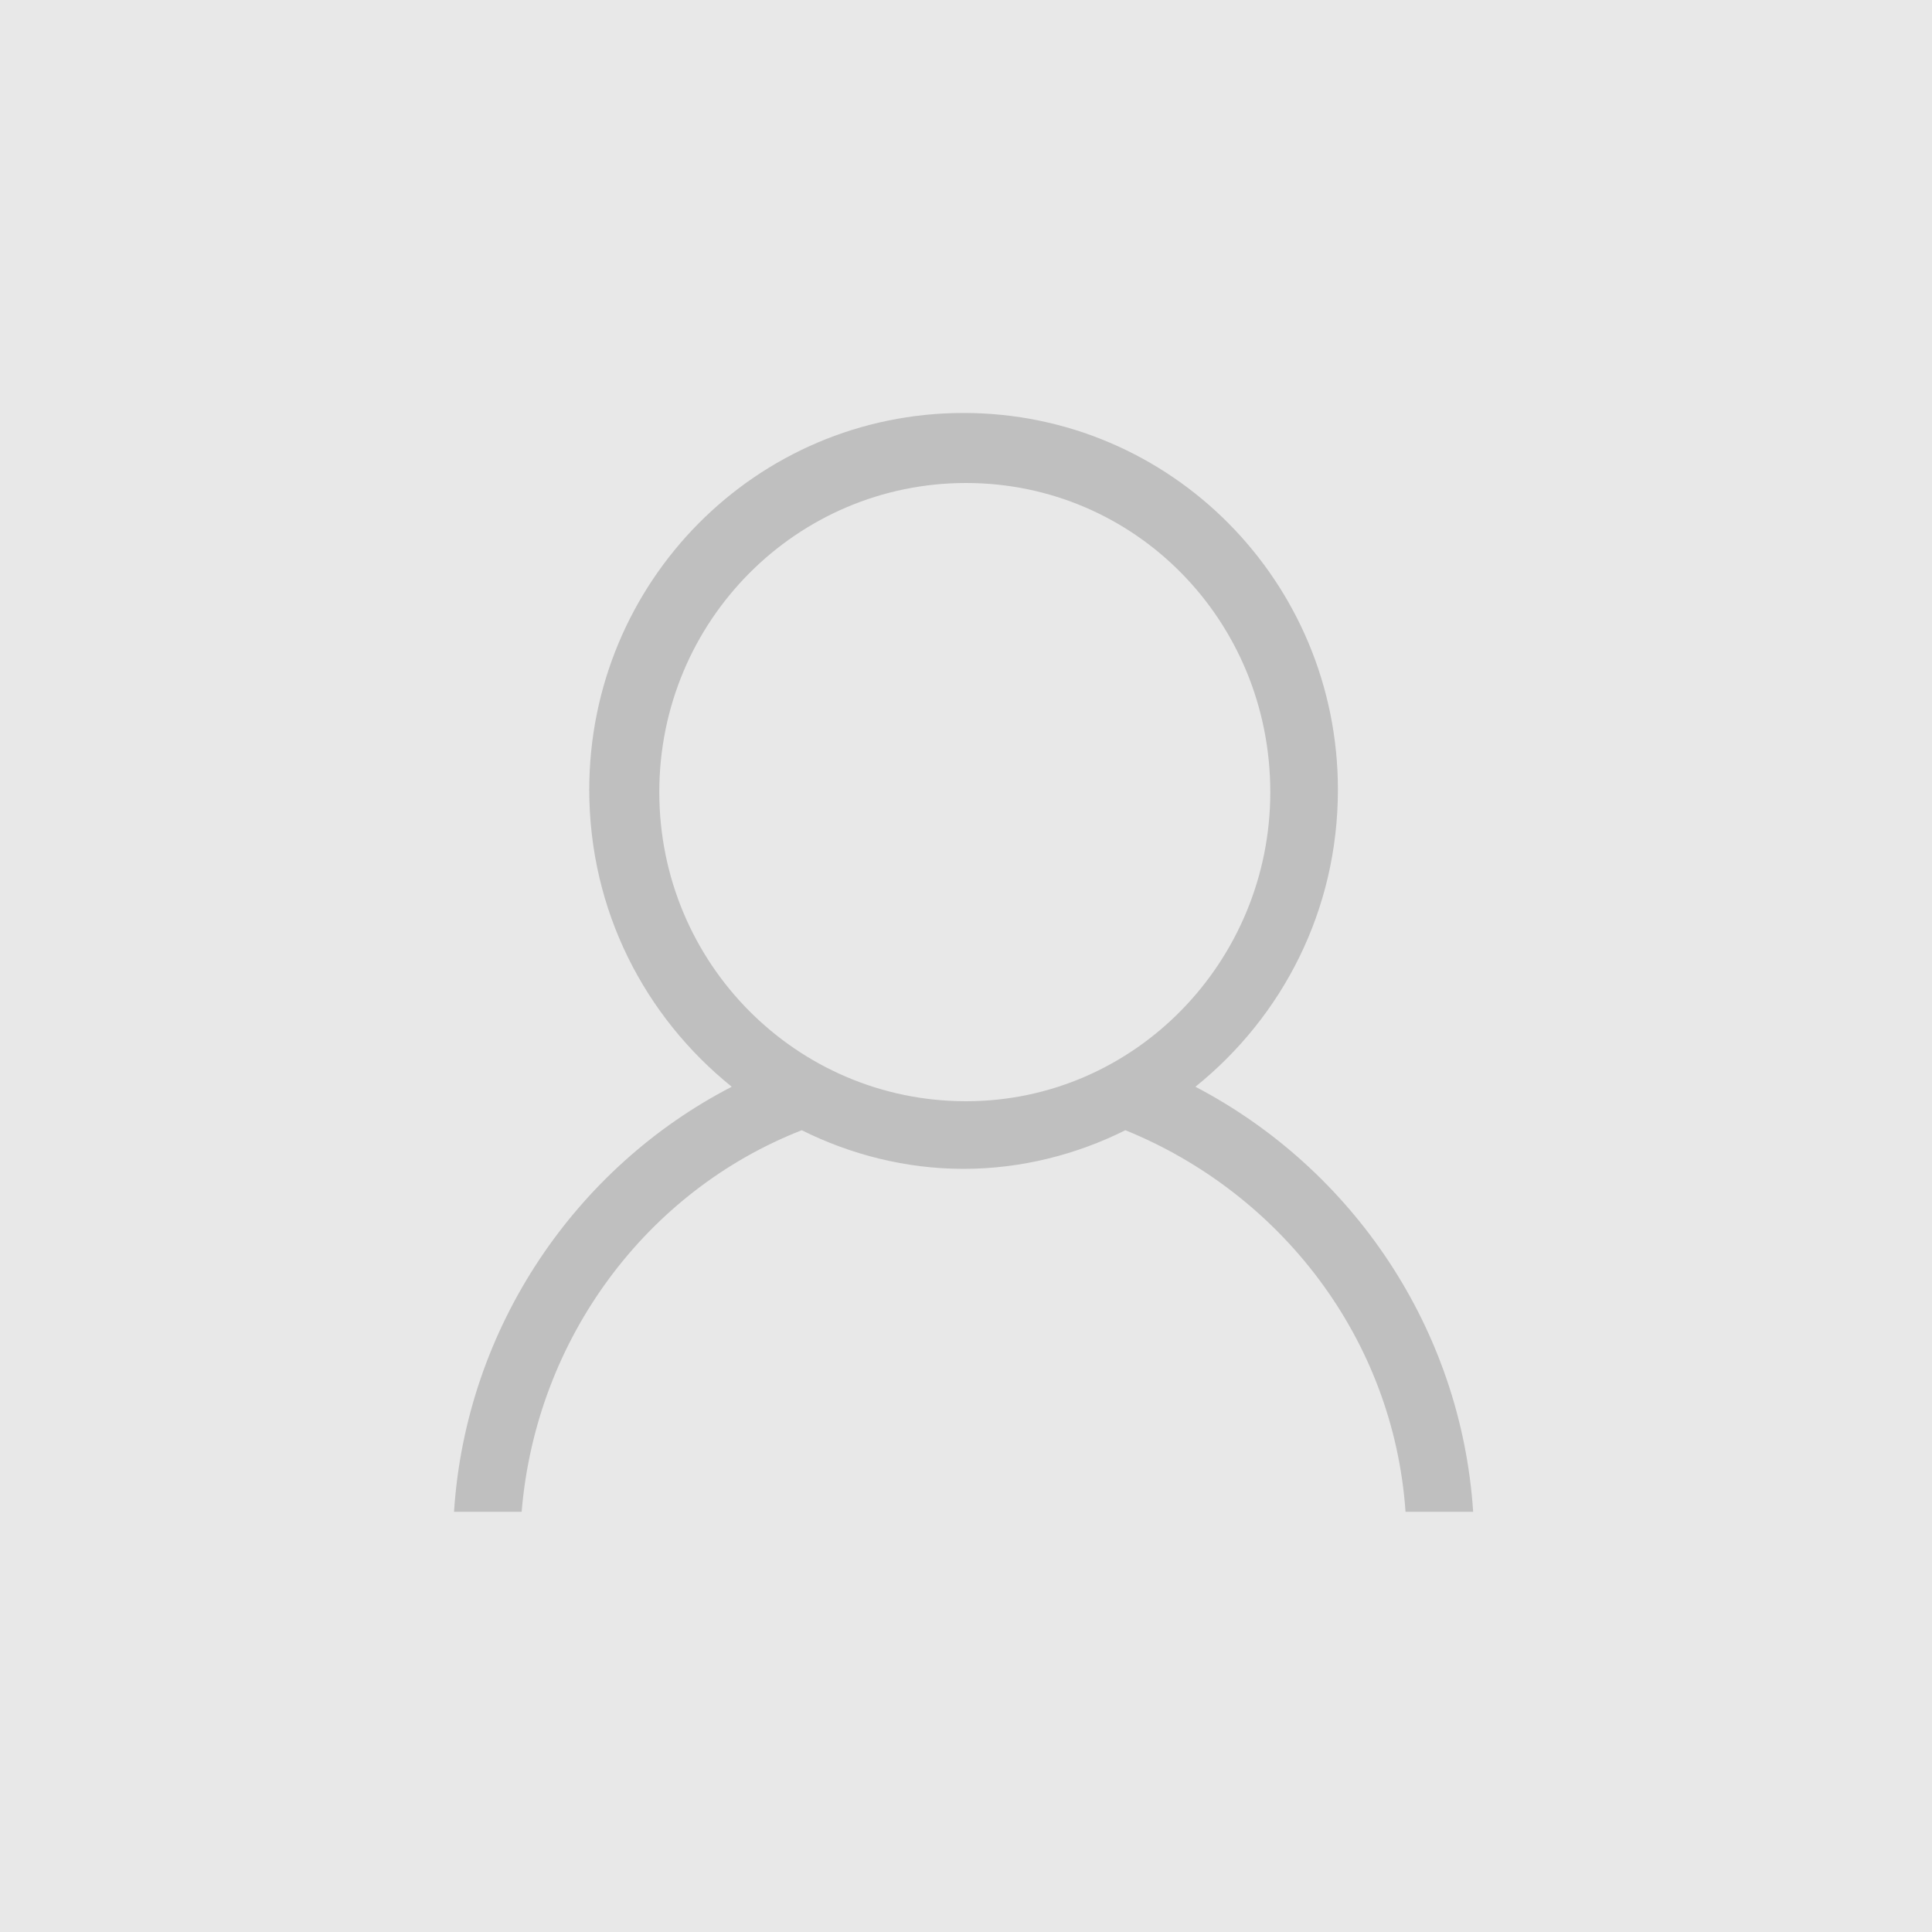 <?xml version="1.0" standalone="no"?><!DOCTYPE svg PUBLIC "-//W3C//DTD SVG 1.1//EN" "http://www.w3.org/Graphics/SVG/1.1/DTD/svg11.dtd"><svg t="1550067444074" class="icon" style="" viewBox="0 0 1024 1024" version="1.1" xmlns="http://www.w3.org/2000/svg" p-id="6278" xmlns:xlink="http://www.w3.org/1999/xlink" width="16" height="16"><defs><style type="text/css"></style></defs><path d="M0 0h1024v1024H0z" fill="#E8E8E8" p-id="6279"></path><path d="M780.8 801.28h-35.84c-6.4-92.16-66.56-168.96-148.48-202.24-25.6 12.8-55.04 20.48-85.76 20.48-30.72 0-60.16-7.68-85.76-20.48-81.92 32-140.8 110.08-148.48 202.24h-35.84c6.4-98.56 65.28-183.04 147.2-225.28-46.08-37.12-75.52-93.44-75.52-157.44 0-110.08 88.32-199.68 198.4-199.68s198.4 89.6 198.4 199.68c0 64-29.44 120.32-75.52 157.44 83.2 43.52 140.8 128 147.2 225.28z m-107.52-381.44C673.28 328.96 601.6 256 512 256s-162.56 72.96-162.56 163.84c0 90.88 72.96 163.84 162.56 163.84 89.6 0 161.28-74.24 161.28-163.84z" fill="#BFBFBF" p-id="6280"></path></svg>
